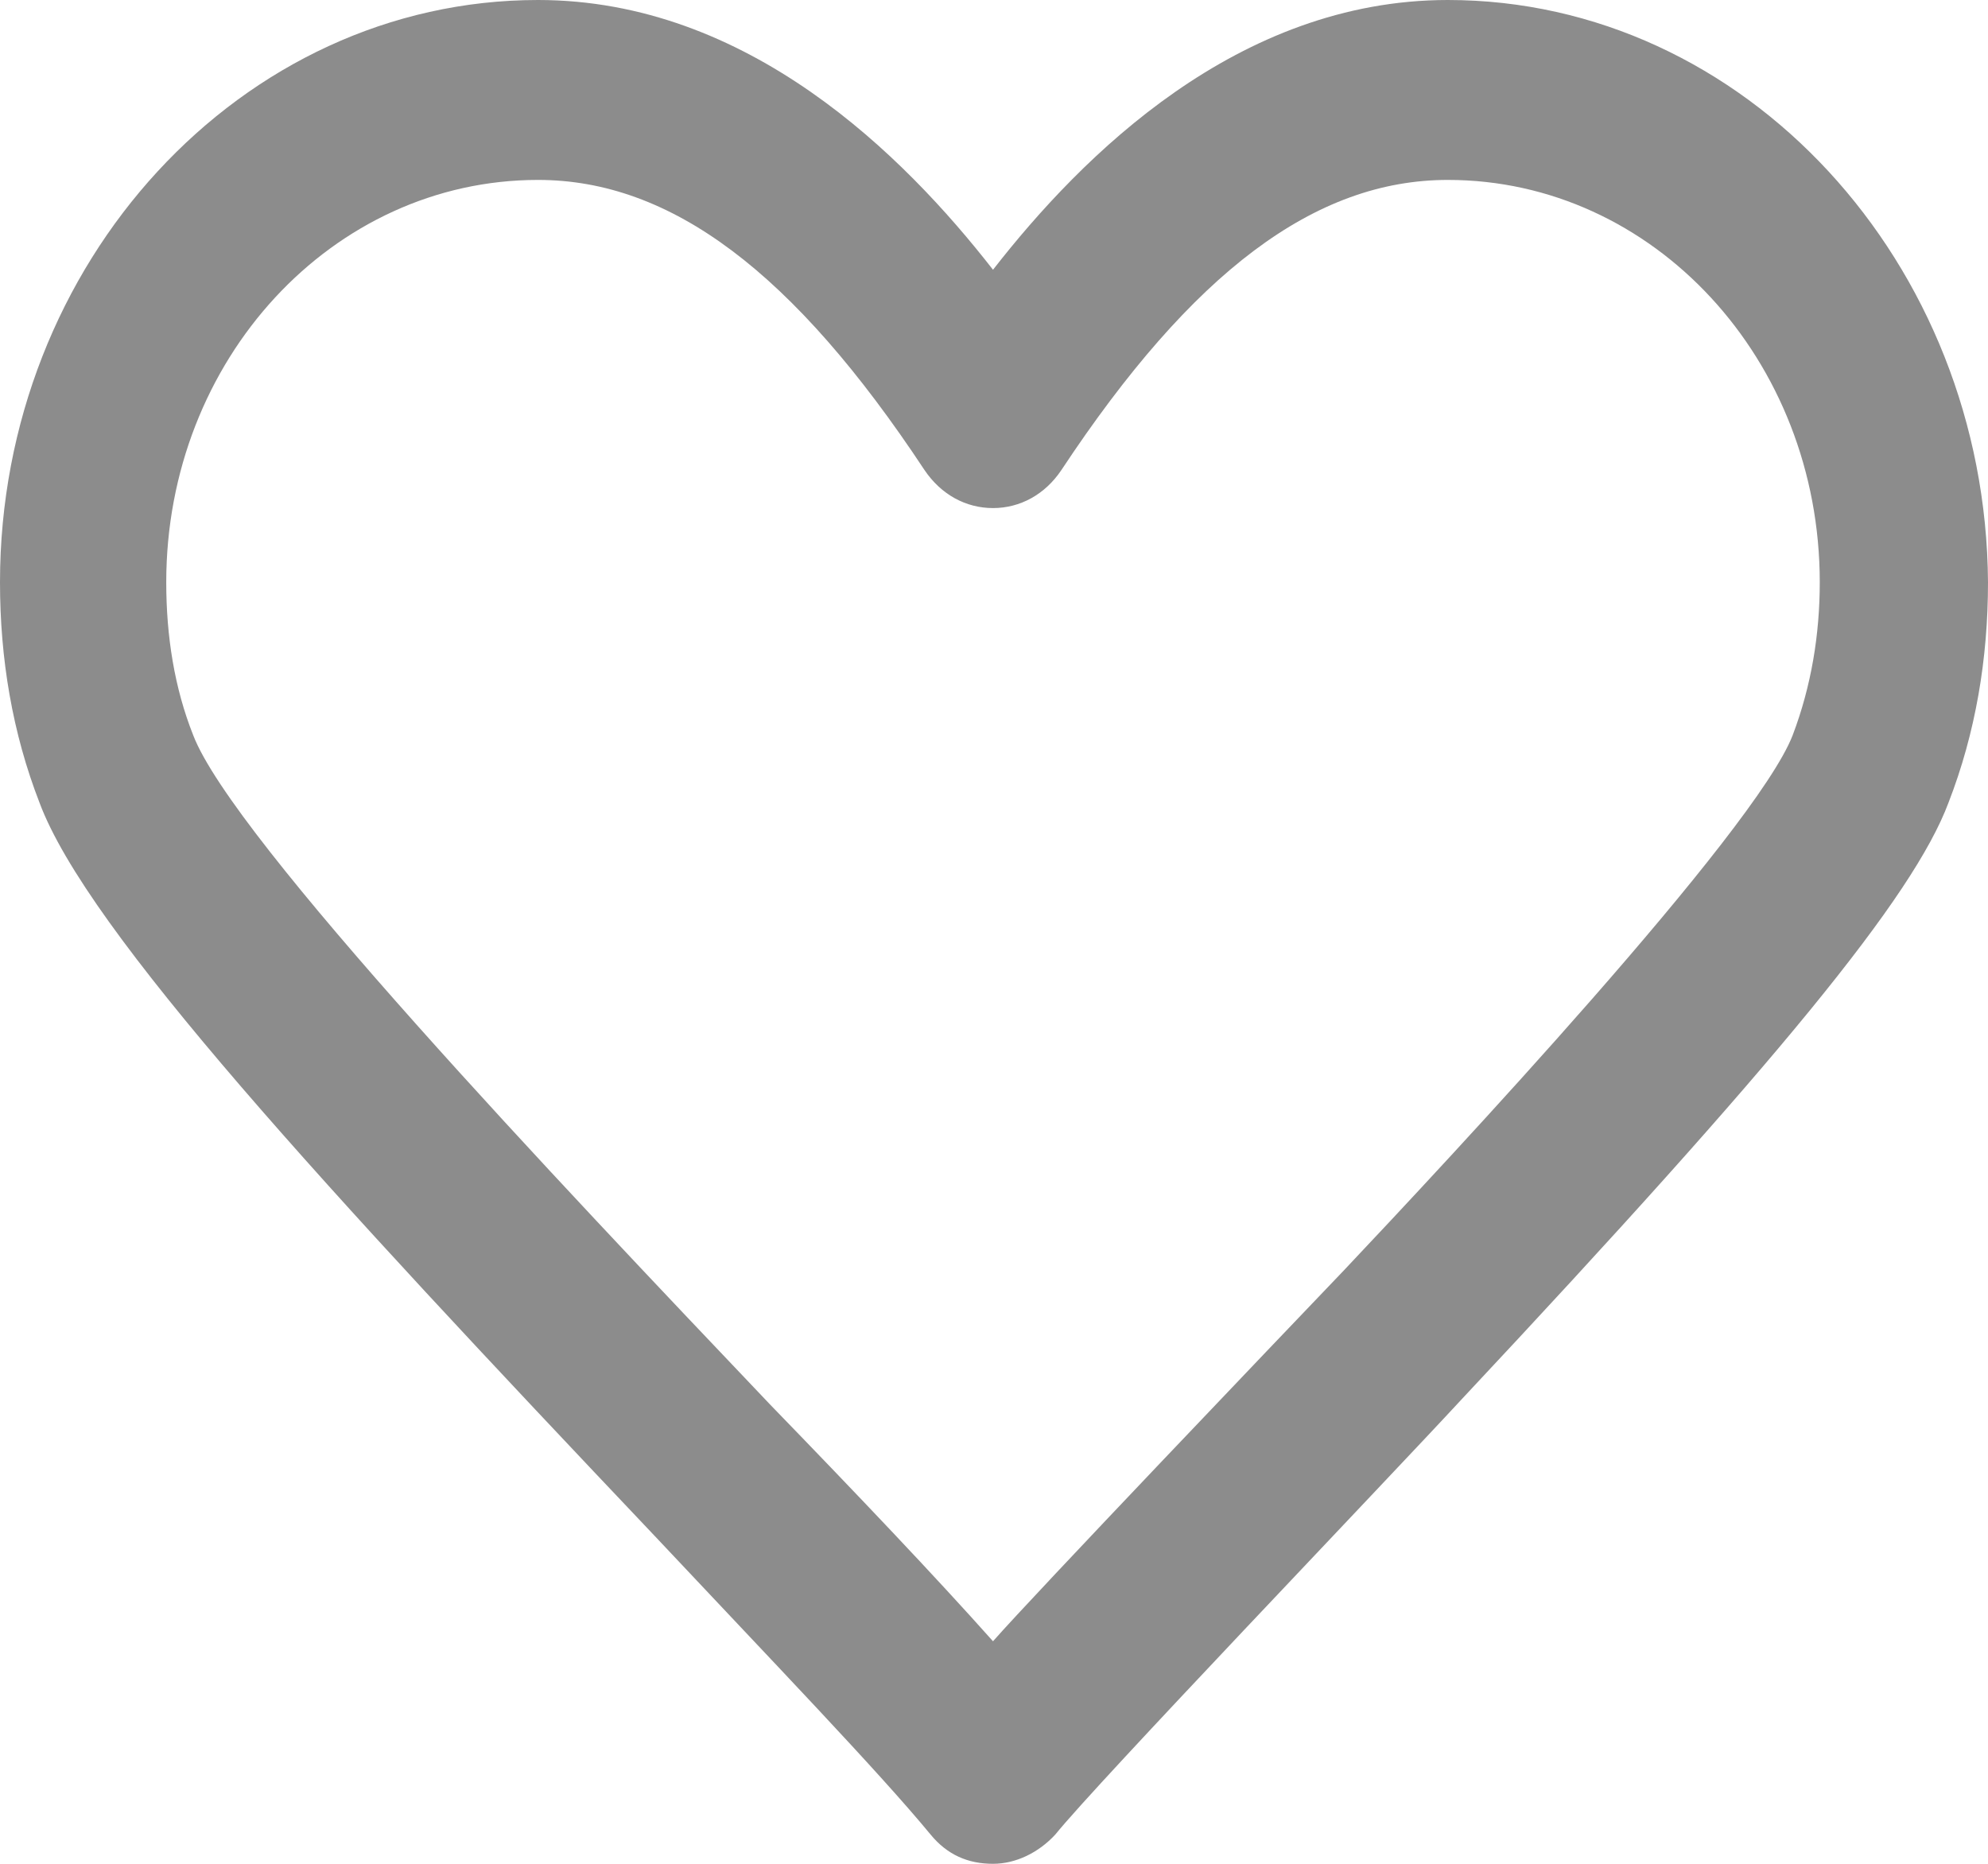 <?xml version="1.0" encoding="UTF-8"?>
<svg width="16px" height="15px" viewBox="0 0 16 15" version="1.1" xmlns="http://www.w3.org/2000/svg" xmlns:xlink="http://www.w3.org/1999/xlink">
    <!-- Generator: Sketch 53.2 (72643) - https://sketchapp.com -->
    <title>icons / like</title>
    <desc>Created with Sketch.</desc>
    <g id="Profiles" stroke="none" stroke-width="1" fill="none" fill-rule="evenodd">
        <g id="01-Profiles-/-02-PersonalProfile-/-01_01_PersonalProfile" transform="translate(-420, -1067)">
            <g id="Group-31" transform="translate(389, 1062)">
                <g id="icons-/-like" transform="translate(27, 0)">
                    <rect id="Rectangle" opacity="0.2" x="0" y="0" width="24" height="24"></rect>
                    <path d="M15.653,5 C13.964,5 12.711,6.248 11.992,7.171 C11.273,6.248 10.019,5 8.33,5 C5.939,5 4,7.117 4,9.686 C4,10.302 4.1,10.899 4.318,11.46 C4.702,12.491 6.608,14.554 9.266,17.358 C10.236,18.39 11.072,19.258 11.49,19.765 C11.624,19.928 11.791,20 11.992,20 C12.176,20 12.359,19.91 12.493,19.765 C12.828,19.349 15.118,16.96 15.77,16.255 C16.038,15.983 16.021,15.513 15.77,15.223 C15.519,14.934 15.085,14.952 14.817,15.223 C14.332,15.73 12.309,17.847 11.992,18.209 C11.524,17.684 10.905,17.033 10.203,16.309 C8.481,14.499 5.873,11.749 5.555,10.917 C5.404,10.537 5.338,10.121 5.338,9.686 C5.338,7.895 6.675,6.448 8.33,6.448 C9.4,6.448 10.387,7.189 11.44,8.782 C11.574,8.981 11.774,9.089 11.992,9.089 C12.209,9.089 12.41,8.981 12.543,8.782 C13.597,7.189 14.583,6.448 15.653,6.448 C17.308,6.448 18.646,7.895 18.646,9.686 C18.646,10.103 18.579,10.519 18.428,10.917 C18.127,11.695 15.636,14.355 14.817,15.223 C14.55,15.495 15.503,16.544 15.77,16.255 C18.295,13.559 19.398,12.22 19.682,11.46 C19.9,10.899 20,10.302 20,9.686 C19.983,7.117 18.044,5 15.653,5 Z" id="Path" fill="#8C8C8C" fill-rule="nonzero"></path>
                </g>
            </g>
        </g>
    </g>
</svg>